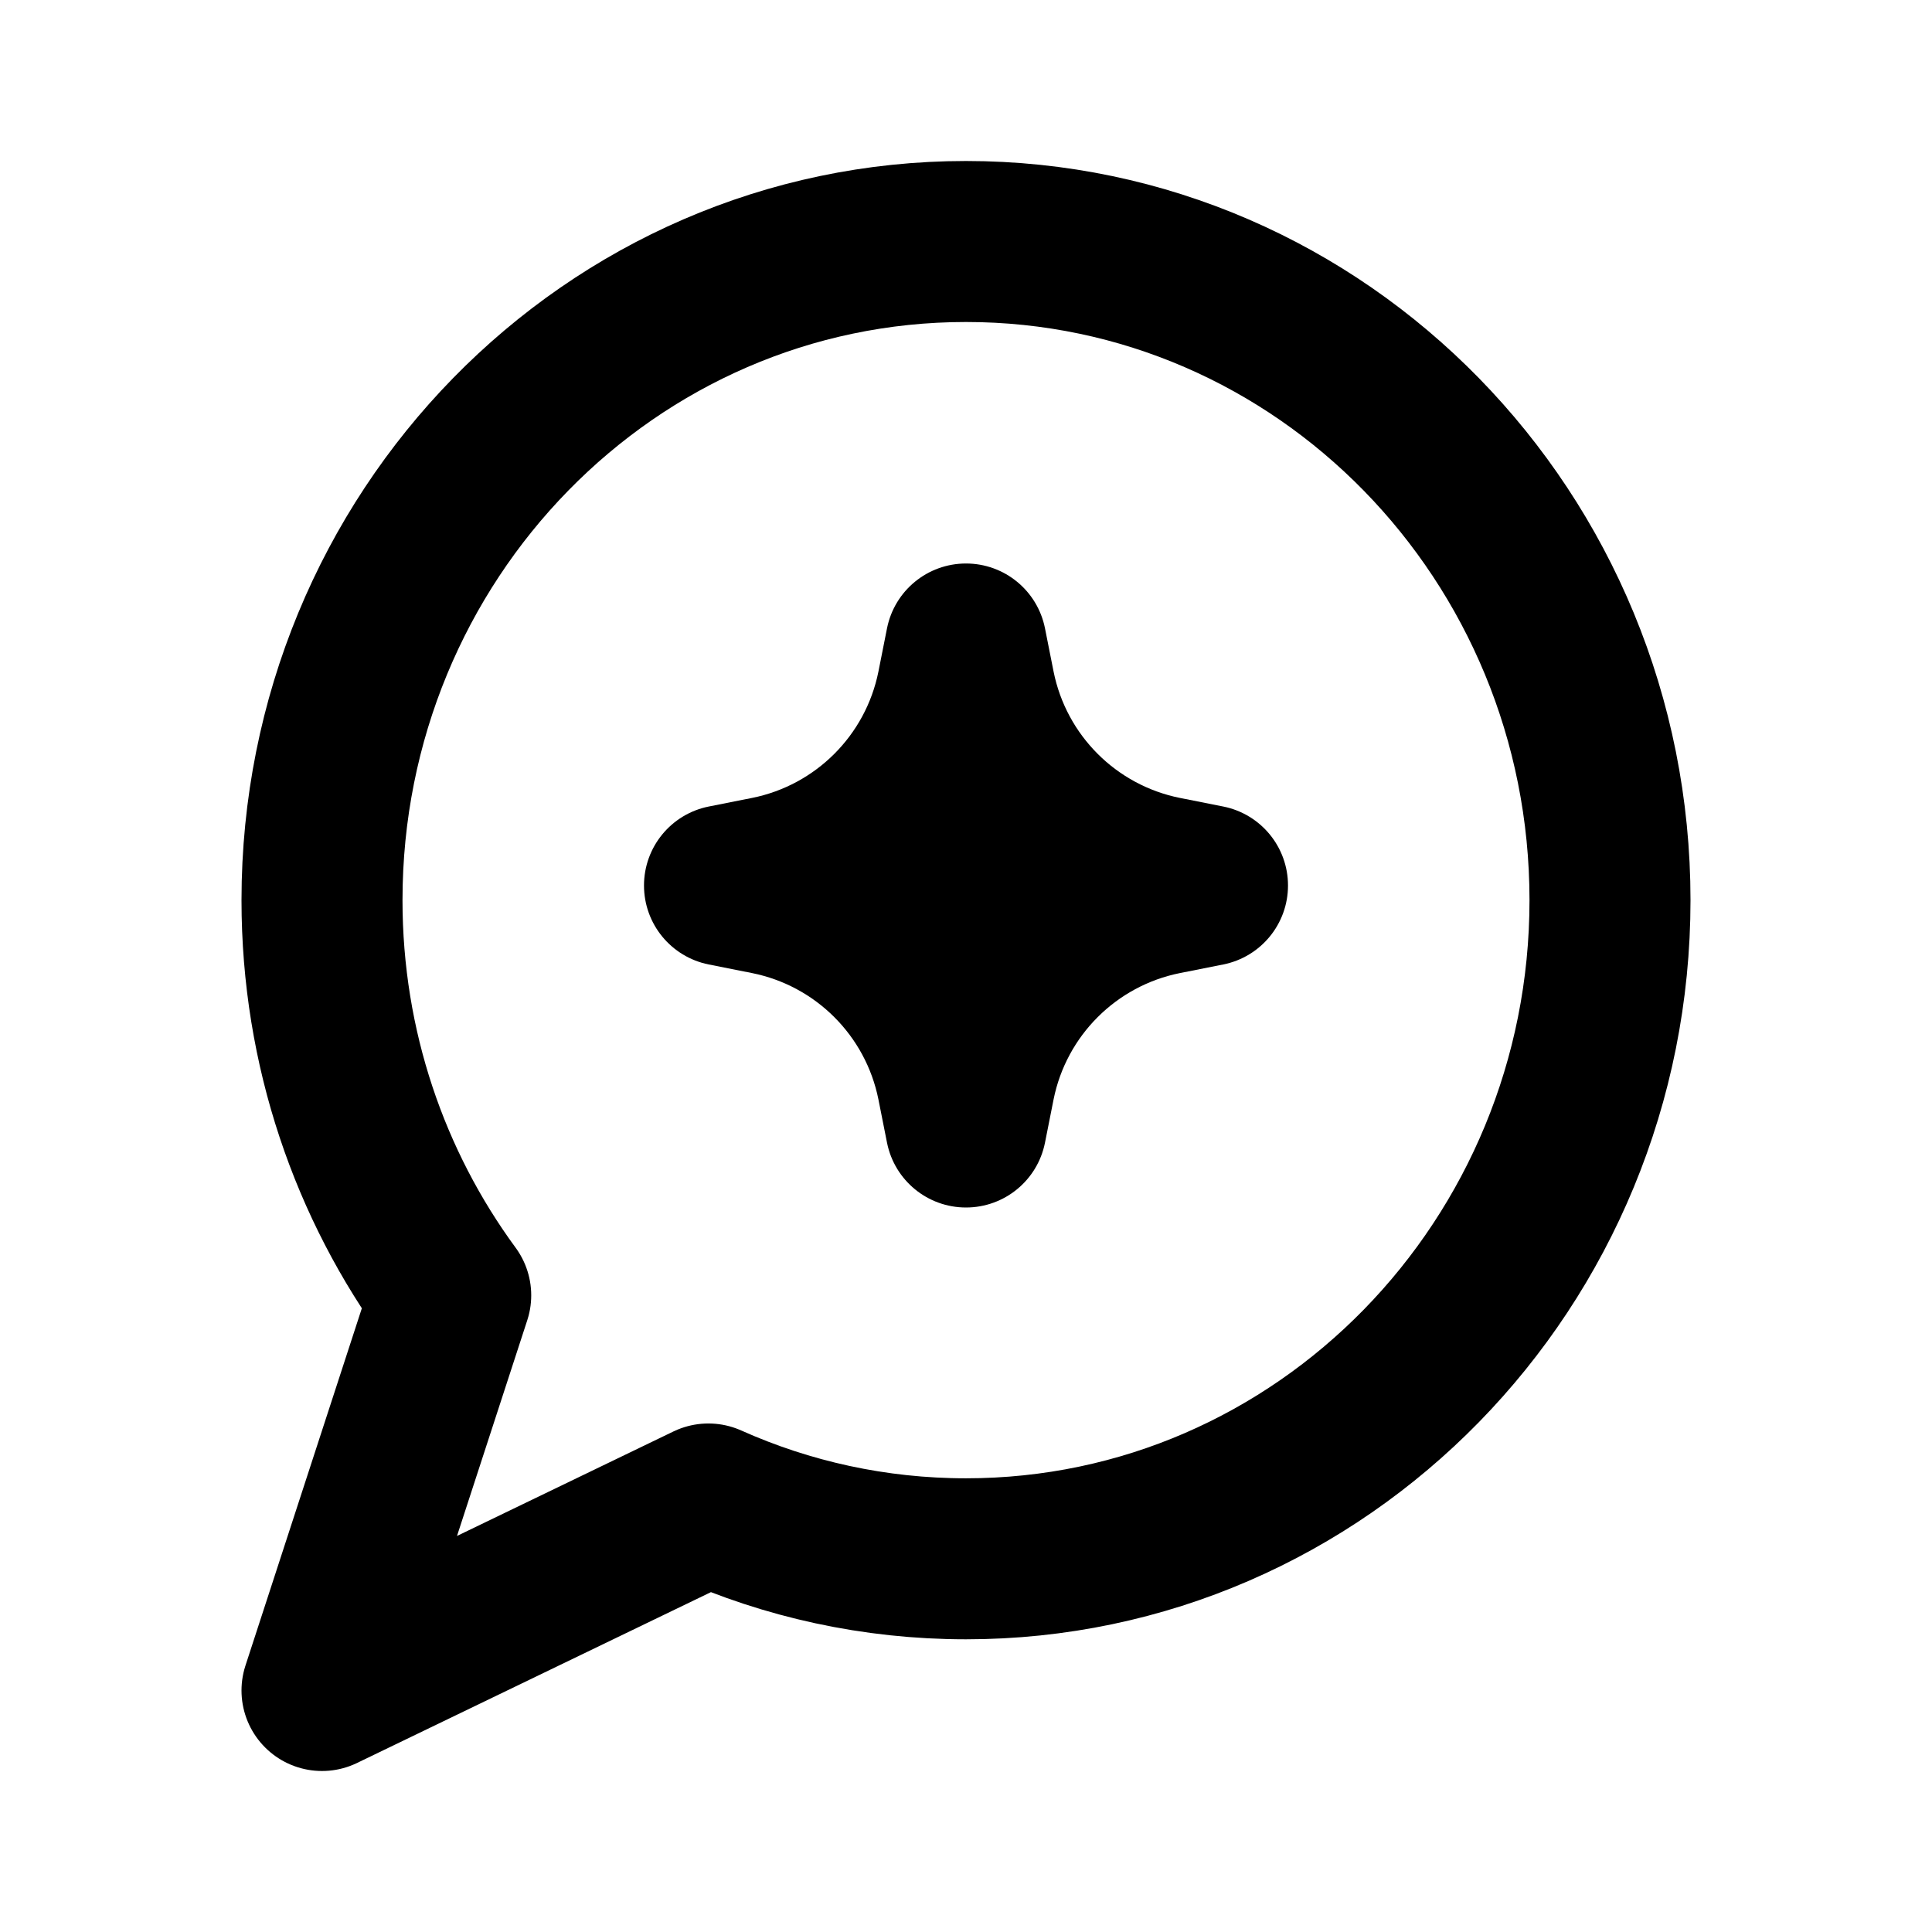 <!-- ! This file is automatically generated, please don't edit it directly. -->

<svg
	width="24"
	height="24"
	viewBox="0 0 24 24"
	fill="none"
	xmlns="http://www.w3.org/2000/svg"
>
	<g class="oi-chat-ai">
		<path
			class="oi-vector"
			d="M12 19.364C16.418 19.364 20 15.7 20 11.182C20 6.663 16.418 3 12 3C7.582 3 4 6.663 4 11.182C4 13.024 4.595 14.723 5.599 16.091L4 21L8.8 18.683C9.78 19.121 10.862 19.364 12 19.364Z"
			stroke="black"
			stroke-width="2"
			stroke-linecap="round"
			stroke-linejoin="round"
		/>
		<path
			class="oi-fill"
			fill-rule="evenodd"
			clip-rule="evenodd"
			d="M12.981 7.804C12.887 7.336 12.477 7 12 7C11.523 7 11.113 7.336 11.019 7.804L10.912 8.343C10.753 9.134 10.134 9.753 9.343 9.912L8.804 10.019C8.336 10.113 8 10.523 8 11C8 11.477 8.336 11.887 8.804 11.981L9.343 12.088C10.134 12.247 10.753 12.866 10.912 13.657L11.019 14.196C11.113 14.664 11.523 15 12 15C12.477 15 12.887 14.664 12.981 14.196L13.088 13.657C13.247 12.866 13.866 12.247 14.657 12.088L15.196 11.981C15.664 11.887 16 11.477 16 11C16 10.523 15.664 10.113 15.196 10.019L14.657 9.912C13.866 9.753 13.247 9.134 13.088 8.343L12.981 7.804Z"
			fill="black"
		/>
	</g>
</svg>